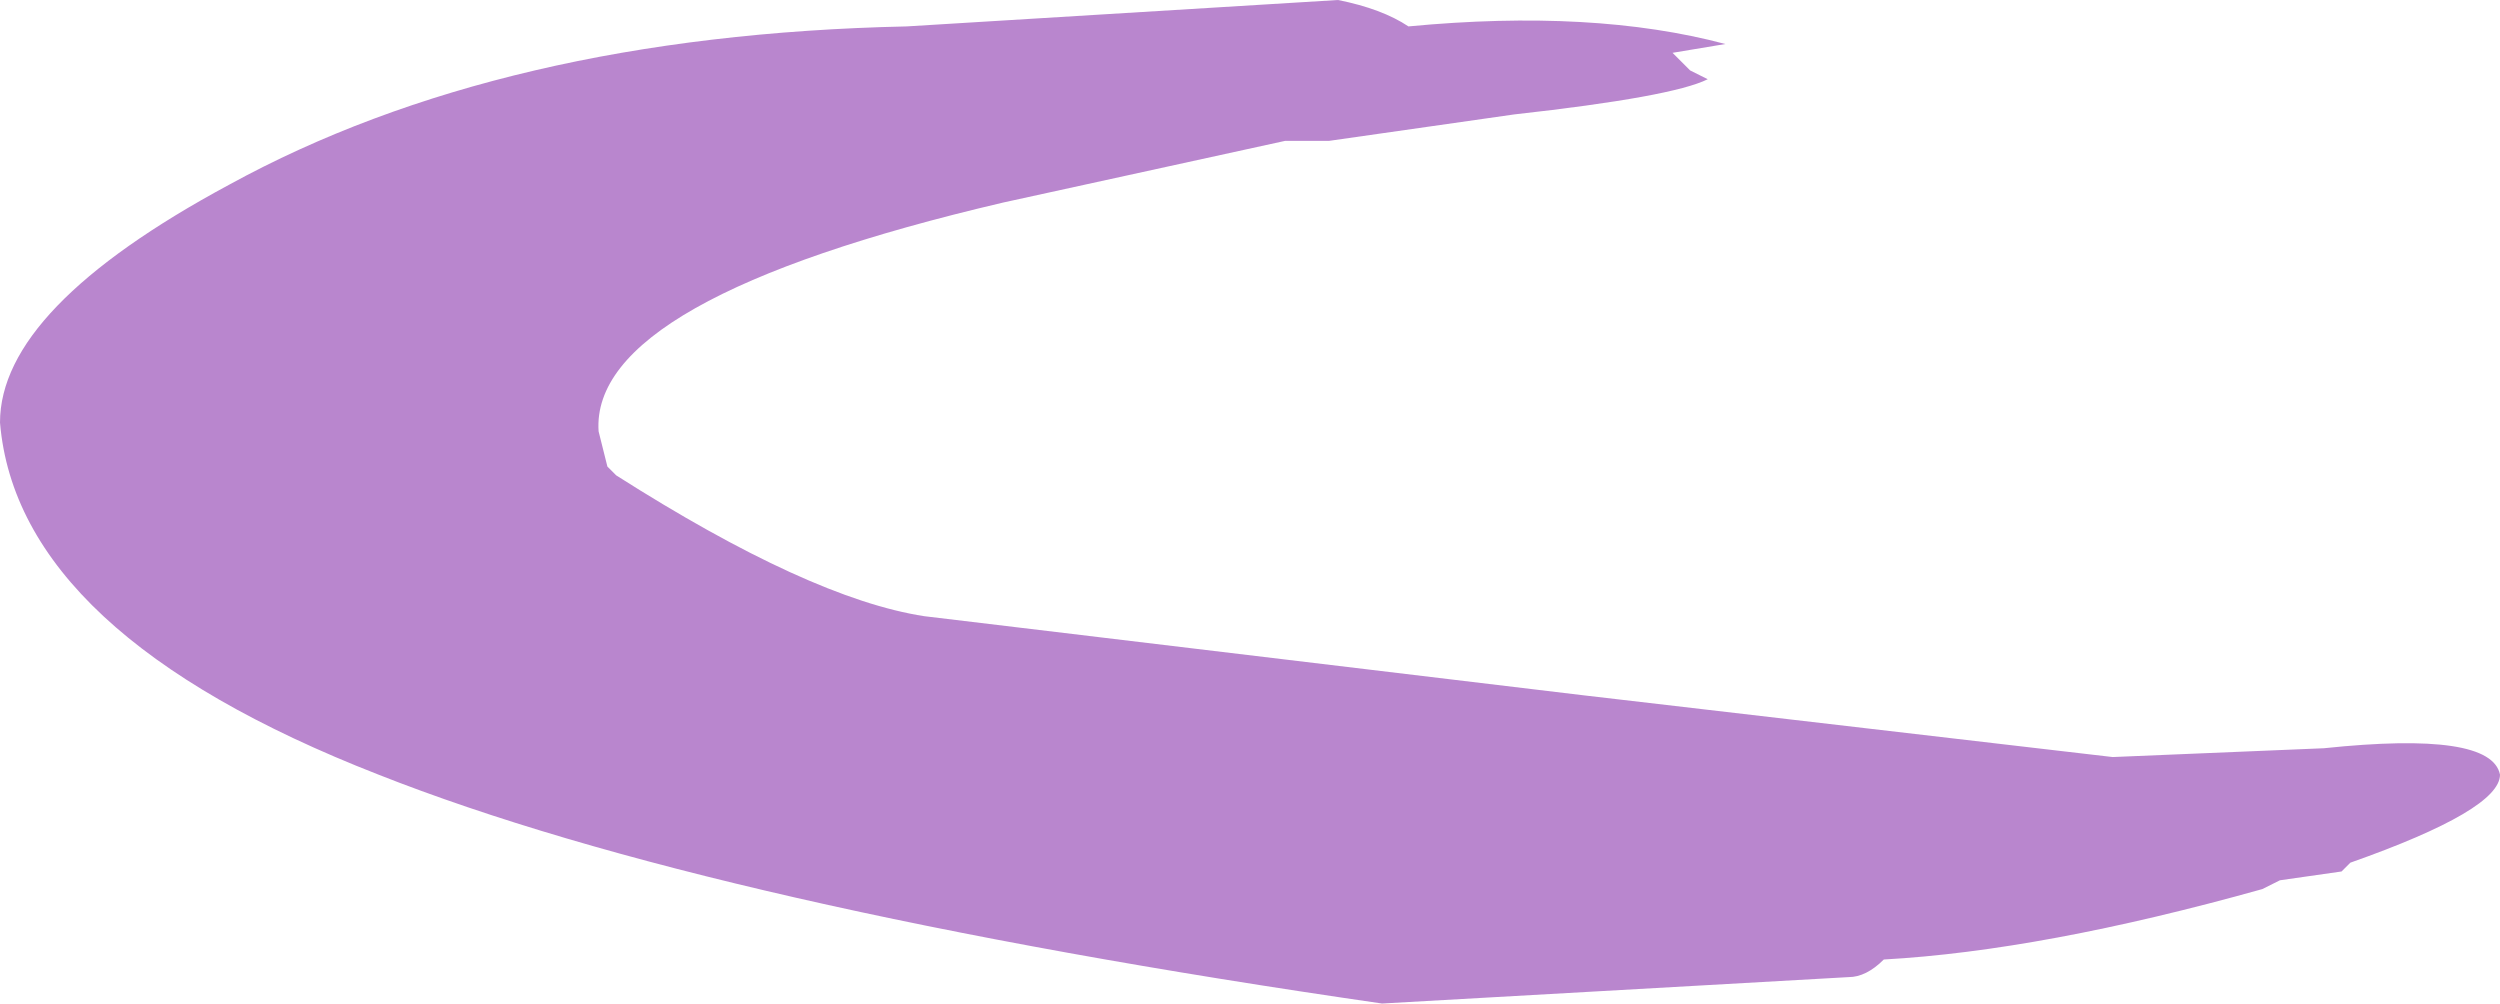 <?xml version="1.0" encoding="UTF-8" standalone="no"?>
<svg xmlns:ffdec="https://www.free-decompiler.com/flash" xmlns:xlink="http://www.w3.org/1999/xlink" ffdec:objectType="shape" height="5.7px" width="14.2px" xmlns="http://www.w3.org/2000/svg">
  <g transform="matrix(1.0, 0.0, 0.0, 1.0, 7.1, 2.85)">
    <path d="M1.5 -2.2 L0.45 -2.05 0.2 -2.05 -1.4 -1.7 Q-3.75 -1.15 -3.7 -0.4 L-3.65 -0.2 -3.6 -0.15 Q-2.5 0.55 -1.85 0.65 L1.9 1.1 4.9 1.45 6.1 1.4 Q7.05 1.3 7.1 1.55 7.1 1.75 6.25 2.05 L6.2 2.1 5.85 2.15 5.75 2.2 Q4.5 2.55 3.6 2.6 3.5 2.7 3.4 2.7 L0.75 2.85 Q-3.05 2.3 -4.95 1.55 -7.0 0.75 -7.1 -0.45 -7.1 -1.1 -5.8 -1.8 -4.25 -2.65 -1.95 -2.7 L0.5 -2.85 Q0.75 -2.8 0.9 -2.7 1.95 -2.8 2.7 -2.6 L2.4 -2.55 2.5 -2.45 2.6 -2.4 Q2.4 -2.3 1.5 -2.2" fill="#b986ce" fill-rule="evenodd" stroke="none"/>
  </g>
</svg>
